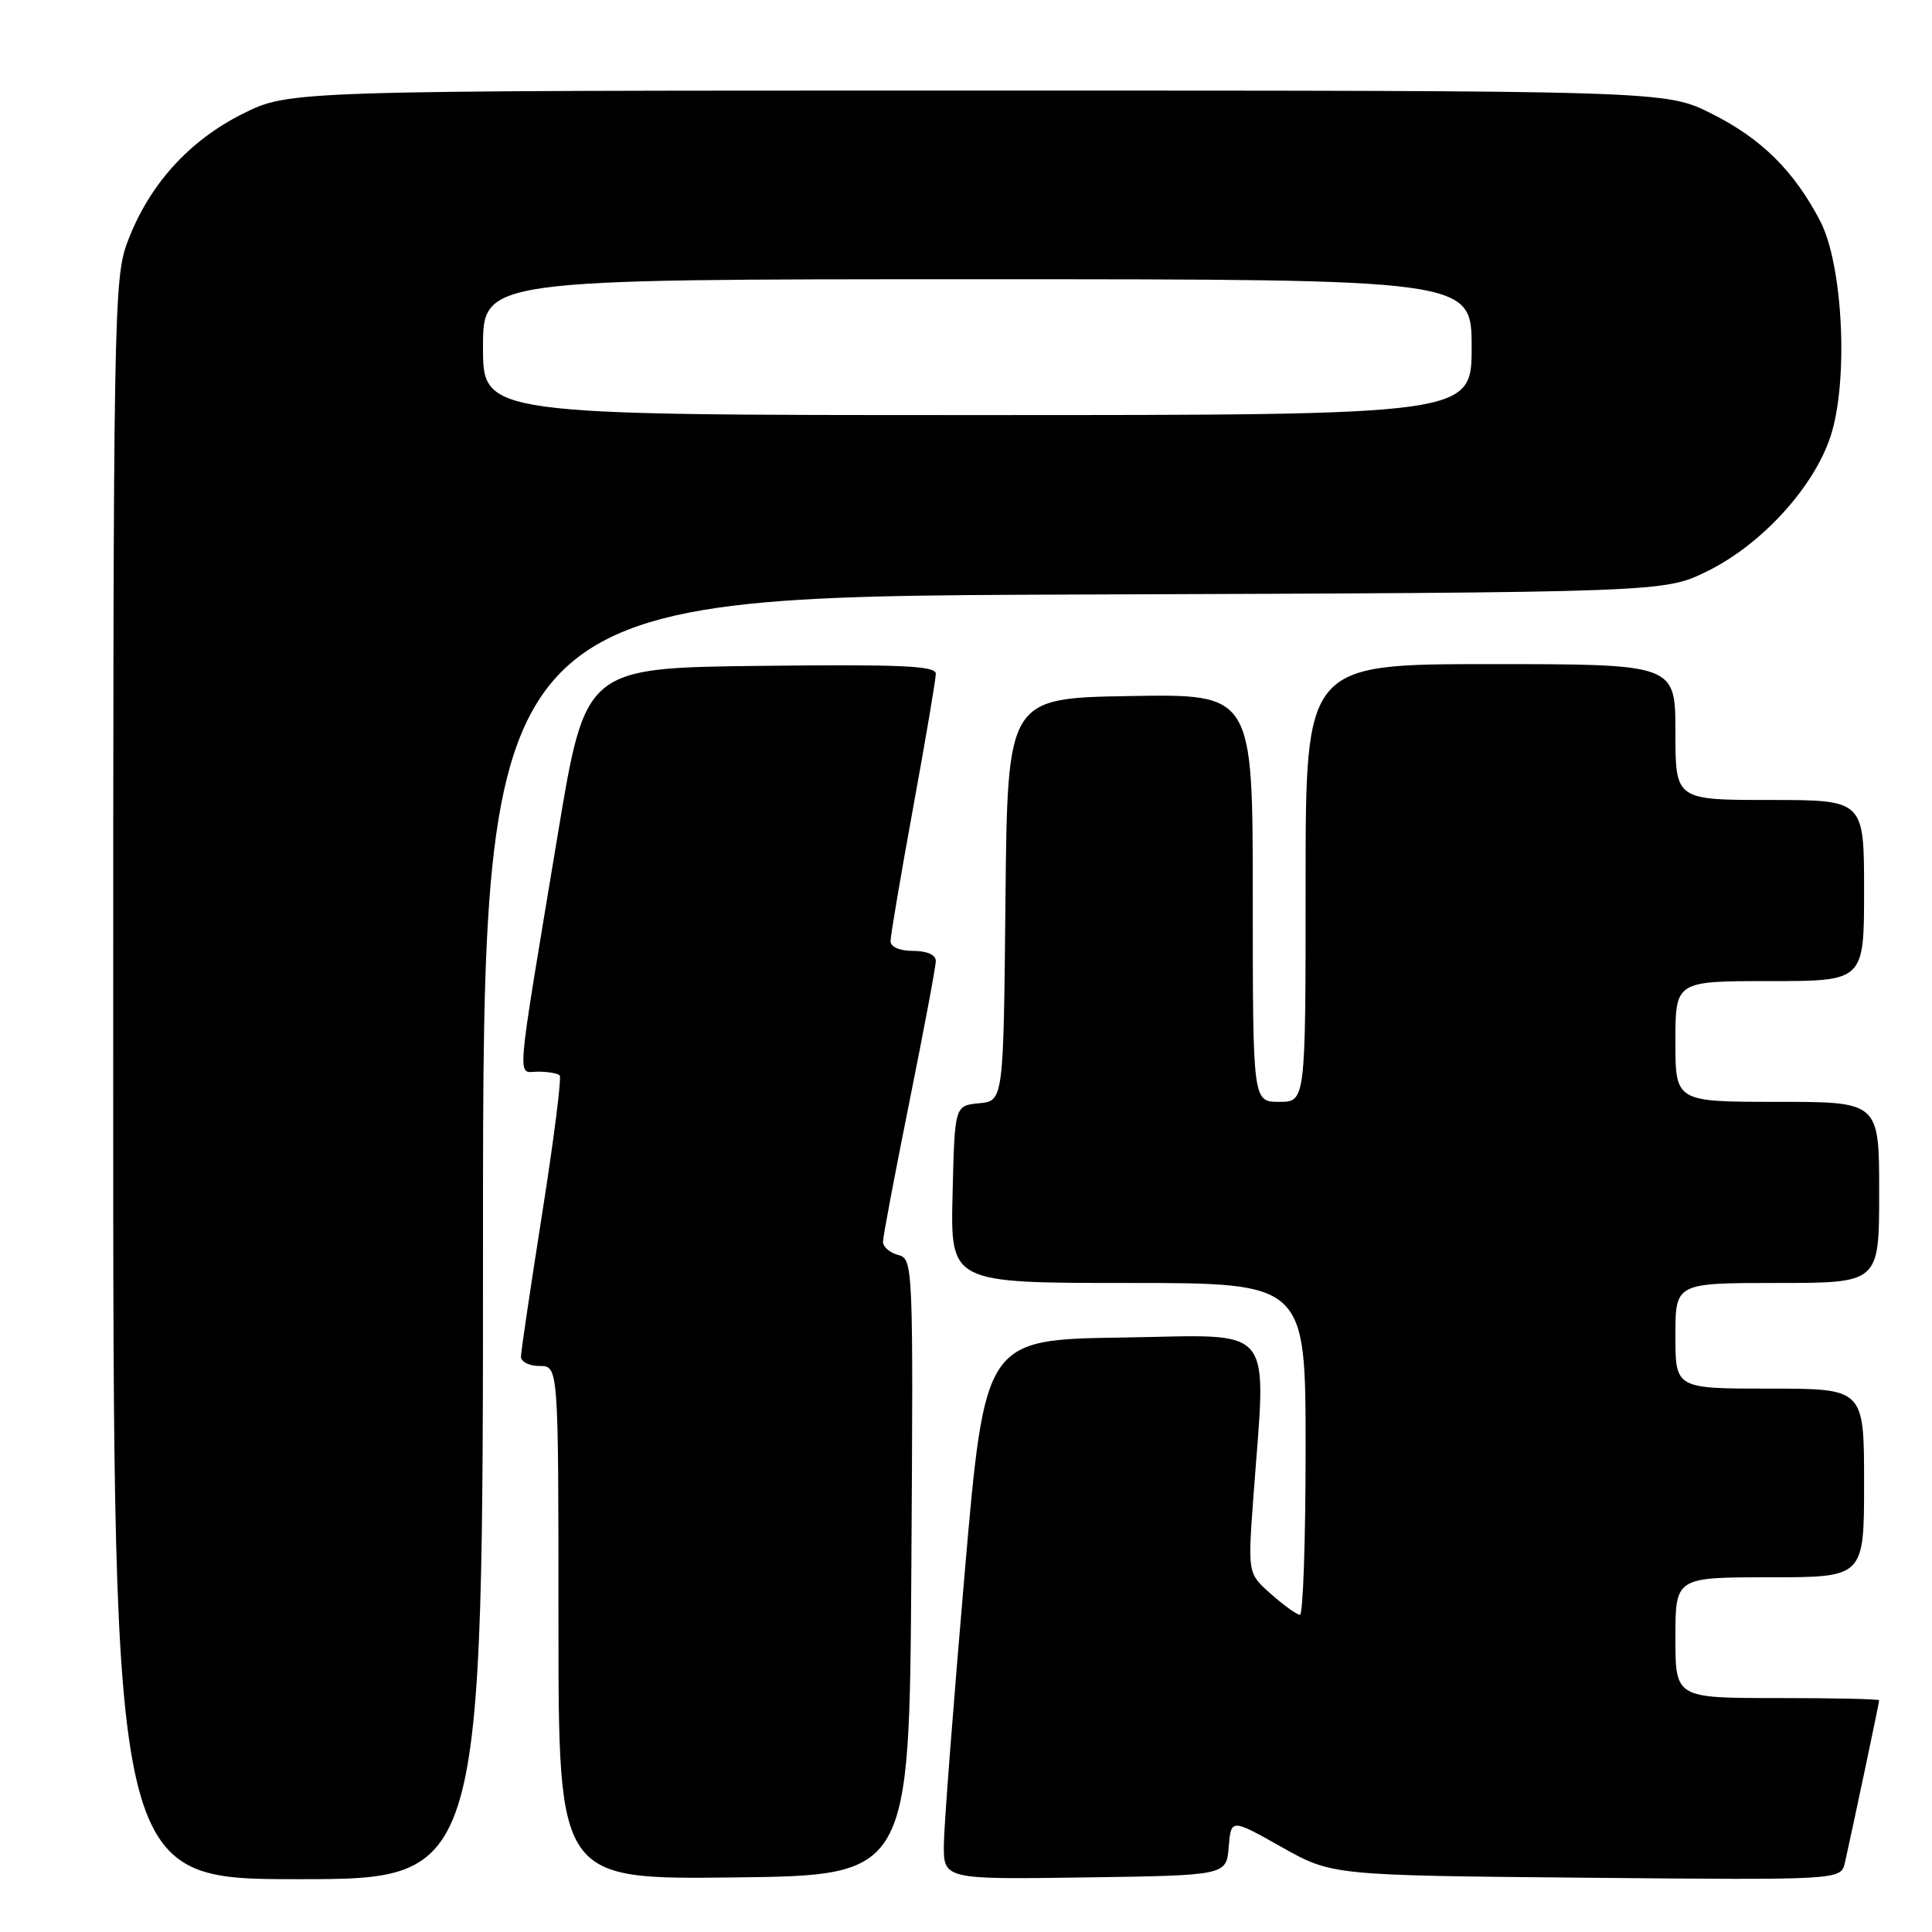 <?xml version="1.0" encoding="UTF-8" standalone="no"?>
<!DOCTYPE svg PUBLIC "-//W3C//DTD SVG 1.1//EN" "http://www.w3.org/Graphics/SVG/1.1/DTD/svg11.dtd" >
<svg xmlns="http://www.w3.org/2000/svg" xmlns:xlink="http://www.w3.org/1999/xlink" version="1.1" viewBox="0 0 256 256">
 <g >
 <path fill="currentColor"
d=" M 64.00 164.03 C 64.00 79.07 64.00 79.07 142.25 78.78 C 220.50 78.50 220.50 78.50 226.20 75.70 C 233.38 72.18 240.30 64.63 242.54 57.87 C 244.96 50.59 244.23 35.13 241.18 29.28 C 237.73 22.65 233.38 18.35 226.78 15.05 C 220.68 12.00 220.68 12.00 129.50 12.00 C 38.32 12.00 38.32 12.00 32.16 15.08 C 25.04 18.64 19.77 24.47 16.93 31.96 C 15.07 36.84 15.00 40.82 15.00 143.01 C 15.00 249.00 15.00 249.00 39.50 249.00 C 64.00 249.00 64.00 249.00 64.00 164.03 Z  M 120.76 207.66 C 121.02 167.47 120.99 166.81 119.01 166.29 C 117.91 166.00 117.00 165.22 117.00 164.55 C 117.00 163.88 118.58 155.54 120.50 146.00 C 122.42 136.46 124.00 128.06 124.00 127.33 C 124.00 126.52 122.83 126.00 121.00 126.00 C 119.22 126.00 118.00 125.48 118.00 124.71 C 118.00 124.00 119.35 116.03 121.00 107.00 C 122.65 97.97 124.00 89.99 124.00 89.27 C 124.00 88.22 119.36 88.02 100.79 88.23 C 77.57 88.50 77.57 88.50 73.92 110.50 C 68.24 144.75 68.47 142.00 71.27 142.00 C 72.59 142.00 73.89 142.22 74.16 142.49 C 74.43 142.76 73.39 150.97 71.85 160.74 C 70.31 170.51 69.04 179.06 69.03 179.75 C 69.01 180.44 70.12 181.00 71.50 181.00 C 74.00 181.00 74.00 181.00 74.00 215.02 C 74.00 249.04 74.00 249.04 97.25 248.77 C 120.50 248.50 120.50 248.50 120.76 207.66 Z  M 162.81 244.74 C 163.12 240.97 163.12 240.97 169.81 244.74 C 176.50 248.50 176.50 248.50 210.22 248.81 C 243.93 249.12 243.93 249.12 244.46 246.81 C 245.38 242.76 249.00 225.61 249.00 225.30 C 249.00 225.13 242.93 225.00 235.50 225.00 C 222.00 225.00 222.00 225.00 222.00 217.00 C 222.00 209.00 222.00 209.00 234.50 209.00 C 247.00 209.00 247.00 209.00 247.00 196.50 C 247.00 184.00 247.00 184.00 234.50 184.00 C 222.00 184.00 222.00 184.00 222.00 177.00 C 222.00 170.00 222.00 170.00 235.50 170.00 C 249.00 170.00 249.00 170.00 249.00 158.00 C 249.00 146.00 249.00 146.00 235.50 146.00 C 222.00 146.00 222.00 146.00 222.00 138.00 C 222.00 130.00 222.00 130.00 234.50 130.00 C 247.00 130.00 247.00 130.00 247.00 118.00 C 247.00 106.00 247.00 106.00 234.50 106.00 C 222.00 106.00 222.00 106.00 222.00 97.00 C 222.00 88.00 222.00 88.00 197.50 88.00 C 173.00 88.00 173.00 88.00 173.00 117.00 C 173.00 146.00 173.00 146.00 169.50 146.00 C 166.00 146.00 166.00 146.00 166.00 118.98 C 166.00 91.95 166.00 91.95 149.75 92.23 C 133.50 92.50 133.50 92.50 133.23 119.19 C 132.97 145.88 132.97 145.88 129.73 146.19 C 126.50 146.50 126.50 146.50 126.22 158.25 C 125.94 170.00 125.94 170.00 149.47 170.00 C 173.00 170.00 173.00 170.00 173.00 192.00 C 173.00 204.10 172.66 213.99 172.25 213.97 C 171.84 213.96 170.11 212.72 168.42 211.22 C 165.34 208.50 165.34 208.50 166.07 198.50 C 167.79 174.97 169.37 176.92 148.75 177.23 C 130.50 177.50 130.50 177.50 127.82 208.50 C 126.35 225.55 125.11 241.65 125.07 244.27 C 125.00 249.04 125.00 249.04 143.75 248.77 C 162.50 248.50 162.50 248.50 162.81 244.74 Z  M 64.00 46.00 C 64.00 37.00 64.00 37.00 129.50 37.00 C 195.00 37.00 195.00 37.00 195.00 46.00 C 195.00 55.00 195.00 55.00 129.50 55.00 C 64.00 55.00 64.00 55.00 64.00 46.00 Z "/>
</g>
</svg>